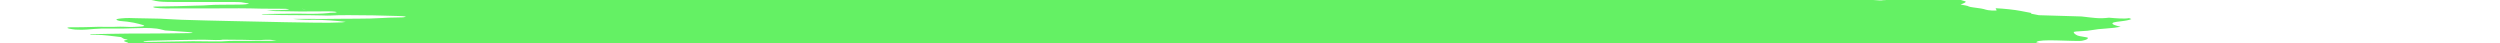 <svg width="693" height="12" viewBox="0 0 693 12" fill="none" xmlns="http://www.w3.org/2000/svg">
<path d="M67.097 -20.218L68.875 -20.371L65.316 -20.676L66.971 -20.84C68.662 -20.814 70.898 -20.503 72.066 -20.636C72.188 -20.778 70.339 -20.85 69.85 -20.971C69.415 -21.095 69.057 -21.217 68.779 -21.335C69.7 -21.321 70.716 -21.279 71.769 -21.212C73.187 -21.106 74.57 -21.045 75.767 -21.035C78.221 -20.977 80.584 -20.968 83.248 -20.925L82.305 -21.285L85.751 -21.155C86.119 -21.124 86.546 -21.16 86.909 -21.122C89.929 -20.804 91.163 -20.937 92.57 -21.042C92.858 -21.07 93.207 -21.09 93.607 -21.099C97.587 -20.977 101.23 -20.539 104.837 -20.289C105.518 -20.229 106.174 -20.155 106.758 -20.072C108.025 -19.908 109.428 -19.769 110.837 -19.668C112.246 -19.567 113.618 -19.507 114.826 -19.493C117.497 -19.459 120.532 -19.32 123.636 -19.089C124.561 -19.015 125.482 -18.962 126.342 -18.932C127.201 -18.903 127.981 -18.899 128.63 -18.92L130.74 -18.693C131.628 -18.761 132.763 -18.789 134.076 -18.775C135.39 -18.762 136.854 -18.708 138.381 -18.616C140.008 -18.516 141.657 -18.441 143.345 -18.336C146.832 -18.132 150.215 -17.989 153.391 -17.913C158.128 -17.753 162.753 -17.615 167.536 -17.431C170.525 -17.332 173.433 -17.26 176.244 -17.215C179.613 -17.146 183.271 -16.988 187.041 -16.748V-16.748C186.893 -16.575 185.245 -16.65 184.143 -16.671C180.588 -16.75 176.942 -16.877 173.28 -16.985C171.631 -17.03 170.029 -17.061 168.484 -17.077C165.899 -17.121 163.167 -17.206 160.336 -17.331C155.87 -17.488 151.554 -17.593 147.432 -17.647C147.11 -17.645 146.816 -17.637 146.555 -17.623C146.502 -17.608 146.495 -17.589 146.533 -17.568C146.571 -17.546 146.653 -17.522 146.772 -17.499C146.89 -17.475 147.041 -17.453 147.211 -17.433C147.38 -17.414 147.561 -17.399 147.738 -17.389C149.395 -17.247 151.174 -17.094 152.721 -17.054C152.781 -17.052 152.845 -17.048 152.909 -17.043C152.973 -17.037 153.034 -17.03 153.09 -17.023C156.588 -16.723 159.422 -16.726 162.122 -16.647C166.61 -16.474 170.928 -16.361 175.009 -16.312C175.626 -16.303 176.295 -16.279 176.991 -16.242C181.286 -16.07 185.287 -16.001 188.806 -16.039C190.256 -16.041 191.6 -16.072 193.163 -16.051C194.125 -16.041 194.958 -16.061 195.611 -16.11C196.264 -16.158 196.725 -16.235 196.964 -16.335C197.633 -16.272 198.31 -16.213 198.989 -16.162C199.395 -16.132 199.781 -16.12 200.069 -16.129C200.357 -16.137 200.527 -16.166 200.544 -16.208C200.644 -16.325 199.719 -16.398 198.915 -16.46C199.391 -16.479 199.928 -16.487 200.515 -16.483C203.822 -16.463 207.379 -16.381 211.109 -16.238C214.011 -16.089 216.299 -16.145 219.359 -15.949C219.727 -15.918 220.02 -15.952 220.354 -15.957C221.219 -15.994 222.305 -15.99 223.517 -15.945C224.73 -15.9 226.033 -15.815 227.313 -15.699C228.842 -15.946 232.292 -15.591 234.807 -15.528C235.603 -15.38 234.712 -15.417 234.68 -15.38C234.649 -15.342 234.68 -15.38 234.373 -15.406C231.899 -15.247 228.472 -15.253 224.573 -15.423C223.856 -15.432 223.173 -15.433 222.533 -15.425C221.563 -15.414 220.464 -15.432 219.285 -15.478C217.998 -15.517 216.821 -15.524 215.81 -15.497C215.224 -15.506 214.732 -15.492 214.38 -15.457C214.028 -15.422 213.827 -15.368 213.795 -15.298C214.195 -15.238 214.637 -15.182 215.103 -15.133C217.528 -14.929 219.929 -14.825 221.835 -14.841C225.153 -14.868 229.127 -14.74 232.663 -14.716C235.055 -14.693 237.606 -14.628 240.27 -14.522C240.27 -14.522 240.211 -14.454 240.206 -14.448C240.525 -14.414 240.858 -14.385 241.188 -14.364C241.188 -14.364 241.188 -14.364 241.214 -14.395C241.064 -14.427 240.862 -14.458 240.633 -14.484L239.835 -14.553C240.368 -14.56 240.861 -14.597 241.424 -14.562C242.609 -14.495 243.737 -14.459 244.74 -14.454C245.743 -14.448 246.601 -14.476 247.262 -14.533C248.438 -14.603 249.912 -14.621 251.589 -14.587C252.872 -14.579 254.106 -14.582 255.285 -14.596C255.285 -14.596 255.349 -14.67 255.904 -14.702C255.364 -14.759 254.803 -14.807 254.247 -14.844C251.835 -14.951 249.419 -15.052 247.053 -15.136C246.183 -15.153 245.369 -15.156 244.623 -15.145C242.553 -15.148 240.217 -15.217 237.75 -15.349C237.75 -15.349 237.259 -15.391 237.014 -15.412C237.674 -15.568 240.072 -15.369 241.013 -15.467C241.597 -15.457 242.627 -15.428 242.587 -15.459C242.5 -15.499 242.485 -15.536 242.541 -15.566C242.597 -15.596 242.725 -15.619 242.913 -15.634C243.102 -15.648 243.347 -15.653 243.631 -15.649C243.916 -15.644 244.233 -15.63 244.559 -15.608C247.274 -15.474 249.821 -15.412 252.043 -15.425C252.889 -15.412 253.841 -15.37 254.681 -15.351C255.196 -15.335 255.664 -15.334 256.06 -15.346C258.065 -15.449 260.791 -15.42 263.828 -15.264C265.294 -15.203 266.658 -15.178 267.85 -15.192C268.701 -15.185 269.078 -15.086 269.691 -15.034L272.281 -14.905L268.994 -14.835C269.745 -14.558 270.321 -14.462 271.479 -14.429C273.168 -14.38 274.81 -14.346 276.397 -14.326C277.571 -14.312 278.53 -14.356 280.136 -14.231C280.42 -14.211 280.691 -14.202 280.905 -14.205C282.751 -14.27 284.988 -14.259 287.465 -14.174C288.715 -14.326 290.919 -14.13 292.954 -13.969C293.583 -14.088 292.396 -14.163 291.681 -14.251C293.366 -14.219 295.062 -14.2 296.804 -14.157C297.326 -14.156 297.925 -14.136 298.556 -14.098C299.186 -14.06 299.83 -14.006 300.437 -13.938C300.735 -13.896 301.091 -13.863 301.431 -13.845C301.771 -13.826 302.07 -13.825 302.265 -13.841C303.158 -13.884 304.611 -13.813 305.342 -13.896C305.603 -13.914 305.982 -13.912 306.409 -13.89C306.837 -13.868 307.286 -13.827 307.676 -13.776V-13.776C307.26 -13.767 306.891 -13.75 306.578 -13.724C305.453 -13.641 305.899 -13.47 307.389 -13.21C309.613 -13.192 311.888 -13.156 313.944 -13.172C315.087 -13.197 316.499 -13.164 318.019 -13.079C319.54 -12.993 321.11 -12.857 322.552 -12.687C323.075 -12.622 323.666 -12.573 324.209 -12.551C324.751 -12.53 325.206 -12.536 325.481 -12.568C325.649 -12.608 325.695 -12.662 325.613 -12.723L324.141 -12.849C324.141 -12.849 324.188 -12.905 324.199 -12.917L326.29 -12.897C327.396 -12.882 328.554 -12.849 329.599 -12.839C331.131 -12.849 332.888 -12.807 334.763 -12.715C336.493 -12.624 338.191 -12.55 339.842 -12.492C341.44 -12.435 342.575 -12.53 344.087 -12.527C345.23 -12.524 346.493 -12.492 347.826 -12.432C350.13 -12.326 352.233 -12.297 353.944 -12.346C356.019 -11.922 357.006 -11.844 358.854 -11.925L359.726 -11.943L359.979 -11.855L360.646 -11.864C361.897 -11.863 363.148 -11.862 364.454 -11.85C366.279 -11.788 368.259 -11.661 370.201 -11.483C370.569 -11.452 371.079 -11.355 371.41 -11.28C371.741 -11.205 372.473 -10.983 373.007 -10.838C372.467 -10.745 371.864 -10.657 371.441 -10.547C371.4 -10.528 371.408 -10.504 371.465 -10.478C371.522 -10.452 371.626 -10.424 371.769 -10.396C371.912 -10.368 372.089 -10.342 372.288 -10.318C372.486 -10.295 372.699 -10.276 372.909 -10.262C373.321 -10.233 373.726 -10.212 374.107 -10.199C375.983 -10.161 377.776 -10.145 379.468 -10.151C380.08 -10.186 380.928 -10.178 381.877 -10.129C382.825 -10.08 383.82 -9.993 384.704 -9.882C386.915 -9.91 389.498 -9.856 392.276 -9.724C395.188 -9.74 398.736 -9.575 401.445 -9.662C401.392 -9.6 401.691 -9.488 402.094 -9.42C402.731 -9.317 403.449 -9.219 404.218 -9.132L410.015 -8.9C410.243 -8.82 410.526 -8.738 410.859 -8.655C411.088 -8.591 411.48 -8.525 411.952 -8.472C412.423 -8.419 412.936 -8.384 413.383 -8.373C414.536 -8.334 415.49 -8.371 416.88 -8.226C414.791 -8.136 411.944 -8.191 408.847 -8.383C405.942 -8.537 403.155 -8.632 400.592 -8.666C399.746 -8.679 398.634 -8.688 398.381 -8.623C397.828 -8.438 396.292 -8.49 394.499 -8.551C393.089 -8.61 391.808 -8.623 390.761 -8.591C389.714 -8.558 388.931 -8.48 388.476 -8.364C388.375 -8.246 388.68 -8.14 389.923 -8.054L395.091 -7.704C395.84 -7.729 396.549 -7.761 397.216 -7.8C398.342 -7.849 399.742 -7.847 401.308 -7.795C402.874 -7.742 404.563 -7.64 406.245 -7.498C407.104 -7.424 407.963 -7.35 408.573 -7.371C409.108 -7.397 409.599 -7.43 410.042 -7.471C410.128 -7.501 410.158 -7.536 410.132 -7.576C410.462 -7.553 410.793 -7.525 411.114 -7.492C413.698 -7.124 415.655 -7.103 417.42 -7.164C417.897 -7.183 418.257 -7.218 418.74 -7.243C419.222 -7.268 419.387 -7.307 419.833 -7.289C423.386 -7.13 424.344 -7.48 427.325 -7.423C427.468 -7.435 427.555 -7.455 427.577 -7.481C427.599 -7.507 427.557 -7.538 427.453 -7.572C427.237 -7.603 426.99 -7.632 426.732 -7.654C426.475 -7.676 426.216 -7.691 425.98 -7.698C424.601 -7.764 423.392 -7.766 422.561 -7.705C421.968 -7.684 421.34 -7.669 420.678 -7.661L417.608 -8.23C420.506 -8.141 423.24 -8.103 425.745 -8.116C426.289 -8.136 427.225 -8.076 427.999 -8.056L433.685 -7.927C434.853 -7.906 435.834 -7.975 437.494 -7.76C437.494 -7.76 438.575 -7.714 438.857 -7.736C439.14 -7.758 440.384 -7.904 441.125 -8C442.011 -7.957 443.243 -7.858 443.787 -7.878C444.734 -7.932 445.549 -8.006 446.218 -8.101L449.672 -7.904C449.69 -7.772 449.586 -7.65 449.36 -7.539C449.111 -7.433 449.142 -7.3 449.45 -7.153C449.759 -7.005 450.337 -6.847 451.136 -6.69L454.65 -5.871C455.211 -5.812 455.806 -5.769 456.354 -5.748C456.902 -5.727 457.376 -5.729 457.712 -5.755C459.155 -5.823 460.776 -5.87 462.218 -5.939C464.12 -5.776 463.674 -5.562 465.072 -5.349L469.552 -4.965C470.277 -4.658 471.012 -4.362 468.975 -4.291C468.569 -4.28 468.864 -4.161 468.499 -4.12C470.132 -3.873 471.898 -3.782 473.539 -3.621C474.194 -3.513 474.744 -3.401 475.165 -3.289C475.634 -3.124 476.559 -2.949 477.739 -2.802C478.92 -2.655 480.261 -2.547 481.474 -2.503C483.515 -2.391 485.611 -2.236 487.669 -2.045C488.372 -1.979 489.092 -1.928 489.78 -1.895C490.468 -1.862 491.108 -1.849 491.657 -1.856C493.618 -1.854 495.266 -1.918 496.496 -2.045C497.715 -2.15 499.375 -2.186 501.327 -2.149C504.702 -1.859 505.435 -1.485 507.507 -1.134L504.027 -1.147C503.921 -1.024 504.178 -0.862 502.748 -0.885C501.319 -0.908 502.064 -0.778 502.547 -0.65C502.721 -0.587 503.05 -0.52 503.479 -0.46C503.908 -0.4 504.41 -0.352 504.901 -0.322L507.894 -0.125C508.957 -0.052 509.979 -0.012 510.85 -0.011C511.721 -0.01 512.406 -0.048 512.831 -0.12C513.321 -0.188 514.006 -0.229 514.843 -0.24C515.906 -0.286 516.773 -0.364 517.413 -0.471L521.63 -0.242C521.789 -0.357 522.351 -0.431 523.221 -0.452C524.092 -0.473 525.216 -0.44 526.406 -0.358L529.247 -0.214C532.405 -0.056 533.087 -0.084 533.952 -0.401L530.089 -1.044C530.611 -1.192 531.117 -1.321 531.623 -1.45C530.653 -1.658 529.371 -1.86 527.907 -2.034C526.538 -2.22 525.132 -2.4 523.693 -2.575C522.135 -2.755 520.494 -2.916 518.562 -3.121C518.22 -3.183 517.721 -3.293 517.088 -3.4C516.455 -3.505 515.796 -3.608 515.113 -3.709C515.219 -3.832 515.314 -3.944 515.047 -4.093C516.226 -4.03 517.45 -3.932 518.608 -3.807C519.766 -3.682 520.822 -3.535 521.68 -3.378C521.825 -3.35 522.001 -3.324 522.197 -3.3C522.392 -3.277 522.603 -3.256 522.815 -3.241C524.887 -3.123 525.902 -2.923 526.946 -2.681C527.643 -2.555 528.534 -2.439 529.495 -2.35C531.336 -2.192 533.145 -1.997 534.909 -1.826C535.449 -1.77 536.009 -1.722 536.566 -1.684C538.4 -1.563 540.252 -1.405 542.027 -1.216C542.605 -1.166 543.162 -1.103 543.651 -1.032C544.141 -0.961 544.548 -0.885 544.841 -0.809C544.421 -0.736 544.204 -0.639 544.202 -0.525C544.139 -0.451 545.441 -0.279 546.063 -0.16C546.685 -0.04 545.493 -0.109 545.093 -0.103C543.447 -0.105 543.149 -0.064 544.177 0.197C544.52 0.279 544.752 0.36 544.858 0.434C544.965 0.508 544.944 0.574 544.796 0.628C544.6 0.857 543.919 1.037 543.467 1.258C544.252 1.418 545.548 1.595 545.718 1.782C545.791 1.824 545.939 1.87 546.15 1.916C546.362 1.961 546.632 2.006 546.941 2.047C547.752 2.136 548.493 2.24 549.107 2.35C549.721 2.46 550.191 2.574 550.481 2.682C550.577 2.726 550.8 2.775 551.105 2.818C551.41 2.862 551.774 2.897 552.125 2.916C552.544 2.939 552.916 2.942 553.165 2.924C553.413 2.906 553.519 2.868 553.46 2.818C553.455 2.726 553.384 2.629 553.248 2.527C553.306 2.459 553.364 2.391 553.07 2.273C554.32 2.332 555.639 2.434 556.883 2.568C558.127 2.701 559.25 2.862 560.128 3.031C561.097 3.207 561.995 3.39 563.071 3.595C562.891 3.805 562.89 3.805 565.176 4.214L576.997 4.563L579.455 4.847C581.744 5.096 582.277 5.089 583.674 4.996L584.61 4.904C586.635 5.077 588.967 5.277 590.173 5.022C590.609 5.206 590.884 5.269 590.796 5.295C590.242 5.548 589.241 5.756 587.832 5.91C587.472 5.946 587.224 6.004 586.803 6.034C585.46 6.22 585.193 6.532 586.057 6.906C586.482 7.073 587.089 7.246 587.857 7.419C586.809 7.63 585.403 7.798 583.676 7.917C582.208 8.007 581.009 8.139 580.113 8.309C579.312 8.481 578.089 8.602 576.515 8.664C575.715 8.689 575.139 8.752 574.844 8.846C574.796 9.113 575.056 9.403 575.62 9.709C575.732 9.802 576.023 9.904 576.471 10.008C576.919 10.112 577.512 10.215 578.202 10.309C578.202 10.309 578.539 10.378 578.702 10.418C578.886 10.745 578.445 11.024 577.408 11.237C577.243 11.299 576.89 11.341 576.388 11.357C575.887 11.374 575.255 11.365 574.561 11.331C573.096 11.272 571.733 11.248 570.32 11.207C568.795 11.155 567.461 11.16 566.457 11.222C565.453 11.285 564.817 11.402 564.615 11.561C564.608 11.607 564.571 11.65 564.504 11.691C564.464 11.711 564.445 11.734 564.446 11.759L567.772 12.336L564.143 12.496C563.963 12.706 565.743 12.859 566.651 13.03L566.12 13.11C565.427 13.15 564.467 13.042 563.602 12.974L562.743 12.9L562.658 12.999C562.152 13.129 560.199 12.948 559.464 13.038C558.728 13.127 559.284 13.248 560.429 13.373C561.225 13.464 562.077 13.541 562.92 13.596C563.763 13.651 564.575 13.683 565.295 13.69C565.723 13.685 566.076 13.666 566.332 13.633C567.827 13.498 569.484 13.387 571.292 13.301C572.676 13.221 574.423 13.203 576.41 13.249C576.99 13.249 577.696 13.283 578.403 13.344C579.111 13.404 579.773 13.488 580.276 13.58V13.58L581.305 13.609C581.305 13.609 581.882 13.705 581.805 13.718C581.457 13.973 581.964 14.298 583.25 14.645V14.645L582.184 14.66C580.647 14.608 581.651 14.82 581.438 14.915C580.348 14.881 578.92 14.778 578.425 14.895L577.652 14.875L577.958 14.902L578.318 14.866L579.789 15.072C579.112 15.094 578.624 15.125 578.024 15.133C577.693 15.143 577.433 15.165 577.257 15.198C577.082 15.231 576.996 15.274 577.004 15.324C577.018 15.402 576.849 15.465 576.514 15.507C576.178 15.549 575.686 15.569 575.085 15.565C574.368 15.556 573.971 15.635 573.555 15.659L575.468 16.195C575.468 16.195 574.547 16.116 575.057 16.213L575.11 16.151L576.239 16.294C577.056 16.418 577.618 16.453 578.077 16.379C578.535 16.305 578.445 16.41 578.666 16.383C578.597 16.463 578.094 16.513 577.662 16.556C577.16 16.587 576.59 16.607 575.963 16.616C577.158 16.991 577.214 17.002 575.572 17.074C573.929 17.145 574.525 17.296 573.141 17.297C571.757 17.298 573.375 17.562 574.311 17.623C575.004 17.663 575.714 17.722 576.392 17.794C577.07 17.866 577.699 17.949 578.236 18.039L578.003 18.311C577.591 18.282 577.177 18.247 576.776 18.206C575.407 18.035 574.16 17.875 572.979 17.947L573.583 18.165L569.39 17.984C569.524 18.143 570.19 18.331 571.247 18.509V18.509C571.107 18.596 571.027 18.689 571.009 18.787C570.95 18.855 570.531 18.806 570.265 18.809C569.311 18.808 568.534 18.843 568.003 18.913C567.472 18.984 567.203 19.086 567.219 19.212C567.129 19.317 568.635 19.559 569.552 19.565C571.849 19.618 574.343 19.735 576.898 19.909C578.445 19.949 578.617 19.671 581.189 19.898C581.261 20.029 580.953 20.129 580.311 20.184C579.67 20.239 578.73 20.246 577.633 20.204C578.302 20.501 581.753 20.624 581.955 20.927C581.095 20.893 580.171 20.831 579.275 20.744C578.378 20.658 577.54 20.552 576.843 20.435C576.692 20.407 576.504 20.38 576.296 20.357C576.088 20.334 575.867 20.316 575.654 20.305C575.441 20.293 575.242 20.288 575.075 20.291C574.909 20.293 574.781 20.302 574.703 20.318C575.197 20.434 575.742 20.567 576.359 20.693C576.976 20.819 577.128 20.871 577.563 20.902C580.815 21.181 582.413 21.623 585.239 21.938C585.975 22.002 586.094 22.171 585.459 22.143C584.855 22.116 584.311 22.11 583.889 22.128C583.466 22.146 583.182 22.186 583.067 22.244C582.612 22.306 582.041 22.353 581.367 22.383C584.29 22.855 587.752 23.284 591.43 23.631C592.127 23.699 592.85 23.744 593.493 23.761C595.519 23.79 597.674 23.854 599.915 23.953C600.709 23.983 601.44 23.991 602.067 23.978C604.129 23.956 605.791 24.092 607.345 24.431L609.914 24.97C609.845 25.05 609.443 25.135 609.142 25.255L611.128 25.552L625.841 25.14L628.914 25.782L633.173 25.808C633.503 25.83 633.835 25.859 634.155 25.892C635.046 26.082 635.749 26.261 636.713 26.444C637.677 26.626 639.351 26.67 640.55 26.885C641.749 27.101 642.917 27.121 644.379 27.26C644.54 27.416 644.423 27.553 644.035 27.662C643.924 27.792 643.204 27.863 643.098 27.987C643.133 28.114 642.879 28.217 642.357 28.289C641.836 28.36 641.065 28.396 640.114 28.395C637.49 28.627 634.303 28.774 630.65 28.831C630.329 28.835 630.064 28.849 629.873 28.874C629.682 28.899 629.568 28.933 629.539 28.975C629.564 29.098 629.337 29.201 628.874 29.276C628.41 29.352 627.723 29.397 626.861 29.409C626.631 29.411 626.46 29.424 626.368 29.447C626.042 29.458 625.808 29.484 625.688 29.523C625.568 29.562 625.566 29.613 625.682 29.671C625.799 29.728 626.03 29.79 626.353 29.851C626.676 29.912 627.08 29.969 627.526 30.017C628.175 30.095 628.837 30.169 629.509 30.241C629.477 30.278 628.821 30.274 628.923 30.31C629.2 30.422 629.277 30.524 629.147 30.608C629.018 30.693 628.685 30.757 628.176 30.797L631.862 31.723C634.031 31.875 636.174 32.111 637.882 32.386C637.891 32.427 637.801 32.46 637.621 32.482C637.44 32.504 637.176 32.513 636.854 32.51C635.992 32.516 635.182 32.539 634.254 32.546C633.687 32.553 633.219 32.578 632.876 32.622C632.533 32.666 632.323 32.726 632.258 32.8L634.391 33.155C633.738 33.225 633.25 33.256 632.818 33.299C633.084 33.405 633.531 33.517 634.122 33.627C634.714 33.736 635.435 33.84 636.23 33.93C636.443 33.949 636.658 33.964 636.865 33.974C637.072 33.984 637.265 33.988 637.433 33.987C639.025 33.897 640.941 34.121 642.801 34.334C644.661 34.546 645.672 34.673 647.047 34.837L649.634 34.893C650.299 34.971 650.896 35.06 651.377 35.153C651.858 35.246 652.209 35.341 652.402 35.429C652.286 35.565 651.048 35.472 650.32 35.476C648.602 35.538 646.32 35.487 643.855 35.334C643.241 35.281 642.625 35.308 642.036 35.304C640.766 35.303 639.547 35.314 638.386 35.336C637.622 35.361 636.911 35.396 636.256 35.439C636.107 35.612 638.922 35.787 637.351 35.852C637.904 35.899 638.117 35.957 638.395 35.941C640.211 36.08 641.991 36.162 643.529 36.175C646.479 36.193 649.847 36.32 653.356 36.546C657.143 36.783 660.758 36.911 663.905 36.92C665.106 36.934 666.454 36.991 667.848 37.085C669.496 37.211 671.126 37.299 672.633 37.342C673.131 37.35 673.689 37.376 674.26 37.416C674.832 37.457 675.401 37.513 675.923 37.578V37.578C675.886 37.621 675.403 37.646 675.515 37.669C677.126 38.02 677.813 38.371 680.263 38.74C681.92 38.882 683.823 39.045 684.867 38.902C685.912 38.759 685.505 38.618 683.308 38.184C683.77 38.185 684.329 38.212 684.89 38.26C685.451 38.308 685.977 38.374 686.376 38.447L688.269 38.776L689.978 39.088C689.856 39.23 689.76 39.342 689.66 39.459C689.491 39.583 689.725 39.74 690.329 39.908C690.692 40 691.011 40.092 691.28 40.182C692.376 40.543 692.731 40.875 692.305 41.14C691.468 41.517 690.271 41.859 688.73 42.161C687.097 42.452 686.24 42.837 684.909 43.161C684.227 43.307 683.39 43.436 682.407 43.544C680.55 43.79 678.509 44.02 676.646 44.272C674.784 44.523 672.662 44.694 670.58 44.893C667.47 45.122 664.097 45.309 660.482 45.455C658.254 45.596 655.964 45.732 653.909 45.901C651.48 46.09 648.61 46.209 645.37 46.257C642.513 46.329 639.971 46.459 637.793 46.644C637.565 46.664 637.386 46.691 637.263 46.724C636.901 46.939 635.809 47.078 634.156 47.122C634.268 47.188 634.408 47.255 634.576 47.324C634.82 47.406 634.88 47.481 634.749 47.538C634.618 47.596 634.301 47.633 633.839 47.645C632.517 47.681 631.425 47.758 630.614 47.873C630.313 47.901 630.131 47.945 630.083 48.001C630.035 48.057 630.123 48.123 630.338 48.195C630.531 48.269 630.555 48.334 630.407 48.383C630.26 48.432 629.947 48.462 629.511 48.469C628.395 48.521 627.197 48.558 625.925 48.58C623.218 48.631 620.053 48.586 616.62 48.446C616.251 48.415 615.892 48.45 615.462 48.414C613.028 48.277 610.78 48.23 608.992 48.277C606.885 48.276 604.677 48.239 602.453 48.221C599.235 48.167 596.276 48.179 593.66 48.258C590.63 48.104 588.97 48.274 586.428 48.242C584.084 48.229 581.868 48.245 579.799 48.291C576.461 48.343 573.133 48.383 569.845 48.453C566.752 48.465 563.913 48.531 561.377 48.65C560.406 48.706 558.611 48.572 557.966 48.709C557.322 48.847 555.97 48.811 554.887 48.844L551.466 48.916C550.879 48.936 550.231 48.945 549.533 48.943C546.335 48.907 544.152 49.072 541.19 49.071L540.883 49.044C535.659 49.261 529.651 49.336 523.038 49.267C519.188 49.302 514.96 49.239 510.87 49.246C509.913 49.364 507.576 49.17 506.369 49.272C505.161 49.374 503.144 49.268 501.566 49.265C499.987 49.263 498.448 49.29 496.758 49.265C495.29 49.245 494.059 49.281 493.177 49.369C491.154 49.508 488.67 49.572 485.836 49.557C482.09 49.547 478.557 49.596 474.735 49.521C474.809 49.644 474.592 49.745 474.106 49.813C473.619 49.88 472.881 49.913 471.966 49.908C467.891 49.897 464.209 49.967 460.078 49.944L458.971 49.929L446.61 49.825C443.279 49.792 440.071 49.77 436.674 49.737C435.385 49.627 435.381 49.786 434.495 49.743C434.236 49.661 433.939 49.622 433.513 49.659L433.434 49.752L419.334 49.678C413.821 49.692 408.01 49.638 401.951 49.516C400.517 49.505 399.182 49.517 397.967 49.553C396.837 49.556 395.656 49.548 394.431 49.528C392.772 49.481 391.153 49.447 389.58 49.425C385.449 49.402 381.104 49.322 376.57 49.232C372.036 49.142 368.612 49.141 364.58 49.081C361.849 49.039 359.129 48.985 356.296 48.908C354.944 48.872 353.266 48.755 351.863 48.701C350.46 48.647 350.004 48.641 349.828 48.692C349.245 48.835 347.7 48.716 346.476 48.684C344.089 48.625 343.742 48.569 343.03 48.169L345.933 48.086C346.643 48.056 347.543 48.062 348.547 48.103C349.55 48.143 350.624 48.218 351.663 48.319C352.073 48.361 352.499 48.397 352.918 48.422C353.337 48.448 353.74 48.463 354.104 48.468C357.051 48.488 359.952 48.485 362.782 48.488L363.192 48.47L363.161 48.122C362.78 48.083 362.386 48.049 361.995 48.023L347.736 47.597C344.463 47.496 341.054 47.323 337.843 47.227C334.631 47.131 332.9 47.075 330.406 46.988C329.353 46.943 328.277 46.888 327.187 46.825C327.244 46.792 327.274 46.757 327.277 46.719C327.324 46.664 327.388 46.59 326.918 46.523C326.402 46.43 325.72 46.348 325.007 46.292C324.34 46.253 323.695 46.227 323.097 46.215C320.208 46.145 316.883 45.915 313.832 45.574L312.817 45.759C308.291 45.583 303.697 45.408 298.971 45.236C298.023 45.193 297.024 45.124 296.049 45.032C295.006 44.942 294.032 44.773 292.933 44.672C291.85 44.595 290.777 44.532 289.734 44.484C290.007 44.436 290.37 44.4 290.814 44.377C291.253 44.373 291.569 44.345 291.716 44.298C291.863 44.251 291.833 44.187 291.631 44.115C291.275 43.992 291.109 43.878 291.837 43.874C292.507 43.856 292.981 43.805 293.201 43.725C293.421 43.645 293.379 43.54 293.08 43.423C292.946 43.355 292.848 43.289 292.788 43.225V43.225L292.481 43.199C291.442 42.951 289.431 42.838 287.965 42.626C287.28 42.561 286.574 42.519 285.959 42.507C284.367 42.444 282.82 42.404 281.171 42.329C280.384 42.294 279.558 42.239 278.741 42.167C277.575 42.068 277.452 42.057 276.733 41.743C277.773 41.763 278.589 41.729 279.043 41.647C279.497 41.565 279.562 41.44 279.226 41.293C278.318 40.969 277.358 40.628 273.445 40.353C274.707 40.359 275.92 40.355 277.079 40.339C277.417 40.337 277.667 40.317 277.795 40.283C277.924 40.25 277.925 40.203 277.799 40.149C277.673 40.096 277.425 40.038 277.089 39.985C276.753 39.931 276.345 39.883 275.919 39.848C273.843 39.643 271.689 39.495 269.697 39.421C268.022 39.377 266.516 39.367 264.563 39.339L262.231 39.139C262.263 39.102 261.916 39.046 261.999 39.026C262.552 38.841 263.167 38.662 263.798 38.464C262.717 38.337 261.775 38.188 261.078 38.036C260.381 37.883 259.959 37.733 259.859 37.602C259.796 37.561 259.805 37.526 259.886 37.497C259.967 37.469 260.119 37.448 260.33 37.436C260.933 37.419 261.393 37.378 261.676 37.315C261.958 37.251 262.056 37.168 261.96 37.071L260.11 36.694C254.673 36.366 249.345 36.112 244.225 35.936L239.605 35.792C239.034 35.69 239.199 35.651 239.722 35.656C240.244 35.661 241.719 35.708 242.749 35.737C243.639 35.767 244.425 35.766 245.03 35.733C245.636 35.7 246.04 35.637 246.204 35.548L244.591 35.124C244.654 35.05 244.744 34.945 245.584 34.964C246.156 34.963 246.572 34.931 246.765 34.873C246.959 34.815 246.918 34.734 246.649 34.644C246.6 34.58 246.649 34.524 246.792 34.477C248.032 34.49 249.267 34.51 250.39 34.506C250.913 34.507 251.352 34.49 251.677 34.456C252.001 34.422 252.204 34.372 252.271 34.309C252.302 34.247 252.191 34.175 251.948 34.097C251.705 34.02 251.337 33.94 250.874 33.864C249.095 33.753 247.481 33.729 246.385 33.798C246.001 33.858 245.371 33.886 244.58 33.876C243.789 33.866 242.873 33.82 241.953 33.743C240.899 33.655 239.855 33.608 239.007 33.611C238.16 33.614 237.565 33.666 237.329 33.758C236.254 33.706 235.302 33.664 234.36 33.61C233.249 33.543 232.204 33.513 231.338 33.524C229.95 33.52 228.449 33.49 226.871 33.433C222.323 33.282 217.77 33.137 213.375 33.039C212.212 33.013 211.212 33.027 210.059 32.988C208.907 32.949 208.009 32.998 206.552 32.853C206.275 32.83 205.998 32.813 205.742 32.805C205.486 32.797 205.258 32.797 205.077 32.806C202.571 32.869 199.616 32.842 196.386 32.725C191.974 32.646 187.395 32.532 182.978 32.459C181.685 32.45 180.466 32.459 179.333 32.485C178.47 32.498 177.564 32.502 176.621 32.498C175.898 32.496 175.202 32.462 175.347 32.601C175.492 32.74 174.392 32.639 173.763 32.605C171.603 32.508 169.393 32.388 167.155 32.244C164.949 32.091 162.795 31.99 160.823 31.947C159.398 31.918 157.937 31.932 156.077 31.719C156.135 31.651 156.194 31.583 156.58 31.517C155.055 31.298 153.325 31.103 151.533 30.95C149.74 30.796 147.936 30.687 146.27 30.633L143.918 30.226C143.347 30.174 142.766 30.134 142.211 30.108C141.656 30.082 141.138 30.071 140.688 30.075C140.34 30.076 139.913 30.056 139.484 30.019C139.056 29.982 138.655 29.931 138.356 29.875C137.91 29.803 137.37 29.738 136.802 29.69C136.234 29.641 135.665 29.61 135.165 29.602C133.585 29.539 131.89 29.421 130.253 29.26C129.821 29.173 129.545 29.086 129.459 29.009C129.373 28.932 129.48 28.869 129.768 28.827C130.231 28.752 130.482 28.652 130.505 28.534C130.527 28.415 130.322 28.279 129.9 28.135C129.682 28.047 129.6 27.965 129.66 27.895C129.72 27.825 129.921 27.767 130.25 27.726C131.47 27.532 131.114 27.409 129.003 27.029C128.659 26.965 128.248 26.905 127.795 26.851C127.342 26.798 126.857 26.752 126.371 26.717C125.232 26.644 124.111 26.585 123.029 26.543C122.415 26.491 121.799 26.517 121.098 26.491C117.59 26.356 117.056 26.21 115.875 25.897L115.015 25.671C113.457 25.475 111.761 25.307 110.048 25.178C108.336 25.05 106.65 24.965 105.112 24.928C104.501 24.918 103.795 24.878 103.1 24.815C100.843 24.619 98.565 24.474 96.418 24.388C95.08 24.338 93.631 24.237 92.243 24.097C90.856 23.957 89.59 23.784 88.597 23.598C87.704 23.431 86.547 23.277 85.287 23.155C83.814 23.029 83.659 22.903 84.456 22.819C85.253 22.734 86.594 22.63 87.785 22.546C88.2 22.518 88.451 22.466 88.511 22.396C88.571 22.326 88.437 22.241 88.124 22.151C87.908 22 87.851 21.859 87.956 21.731C88.014 21.678 87.958 21.616 87.79 21.548C87.622 21.481 87.346 21.41 86.982 21.339C86.617 21.269 86.173 21.201 85.678 21.141C85.182 21.081 84.648 21.029 84.111 20.99C81.841 20.796 79.632 20.606 77.324 20.455C76.356 20.385 75.386 20.302 74.44 20.208C72.496 19.98 70.424 19.784 68.345 19.632C67.359 19.563 66.388 19.454 65.642 19.327C63.298 18.982 61.132 18.622 59.182 18.256C58.708 18.144 58.094 18.033 57.378 17.929C56.662 17.826 55.859 17.732 55.021 17.654C54.346 17.596 53.785 17.481 53.26 17.403C52.859 17.233 52.794 17.08 53.07 16.959C53.347 16.838 53.957 16.752 54.842 16.709C55.679 16.654 56.46 16.589 57.179 16.517C58.052 16.464 59.096 16.439 60.273 16.444C61.662 16.428 62.677 16.342 63.186 16.196C59.32 15.865 55.621 15.415 52.288 15.461L49.702 15.173C49.786 15.074 49.861 14.987 49.929 14.907C50.51 14.767 50.668 14.582 50.39 14.369C50.173 14.264 50.176 14.172 50.398 14.102C50.621 14.031 51.055 13.984 51.657 13.966C55.205 13.746 59.33 13.622 62.648 13.362C63.695 13.319 64.928 13.31 66.294 13.336C67.611 13.336 67.533 13.196 65.985 13.004C65.117 12.902 64.234 12.805 63.338 12.711C59.444 12.642 57.926 13.03 53.467 12.854L51.319 12.284C50.761 12.268 50.22 12.257 49.7 12.252L42.29 12.367C41.671 12.369 41.195 12.4 40.914 12.456C40.634 12.511 40.56 12.59 40.702 12.682C40.771 12.794 40.685 12.894 40.448 12.979C40.296 13.039 40.414 13.123 40.775 13.213C41.59 13.415 40.59 13.429 39.963 13.469C39.802 13.471 39.615 13.468 39.413 13.459C39.211 13.451 38.998 13.437 38.787 13.419C38.576 13.401 38.37 13.379 38.182 13.354C37.995 13.329 37.828 13.302 37.693 13.274C36.545 13.076 35.535 12.87 34.403 12.653C35.152 12.472 34.182 12.143 35.37 11.986C35.5 11.953 35.548 11.912 35.51 11.864C35.471 11.816 35.348 11.763 35.147 11.708C34.629 11.566 34.371 11.432 34.4 11.318C34.428 11.203 34.741 11.114 35.308 11.058L35.367 10.99C33.805 10.737 34.174 10.536 33.536 10.282L32.044 10.101C28.334 9.664 28.329 9.67 25.193 9.64C24.536 9.484 25.336 9.473 25.936 9.465L30.957 9.371C34.239 9.307 37.623 9.278 41.303 9.288C44.983 9.299 49.071 9.217 52.865 9.171C53.057 9.166 53.202 9.153 53.288 9.132C53.374 9.112 53.399 9.085 53.361 9.054C53.204 9.019 53 8.984 52.765 8.952C52.53 8.921 52.269 8.893 52.002 8.871C50.775 8.766 49.521 8.692 48.216 8.6L45.786 8.438L45.017 8.259C44.518 8.15 44.167 8.02 43.514 7.938C42.976 7.875 42.395 7.826 41.831 7.794C41.268 7.762 40.742 7.749 40.31 7.756C39.11 7.773 38.027 7.806 36.883 7.834C35.74 7.862 35.113 7.901 34.118 7.909C32.092 7.891 30.136 7.889 28.26 7.905C26.69 7.982 25.242 8.08 23.925 8.197C23.099 8.239 22.328 8.293 20.891 8.203C20.203 8.13 19.606 8.038 19.204 7.944C18.802 7.85 18.622 7.76 18.695 7.689C18.763 7.634 18.972 7.592 19.304 7.569C19.635 7.545 20.078 7.539 20.591 7.553C22.021 7.563 23.339 7.546 24.518 7.504C26.157 7.422 28.165 7.404 30.425 7.453C31.193 7.479 31.697 7.429 32.364 7.42C33.03 7.411 33.59 7.373 34.342 7.417C36.676 7.538 37.766 7.419 39.142 7.351C39.606 7.318 39.887 7.26 39.954 7.181C40.022 7.103 39.873 7.007 39.523 6.905C38.85 6.703 38.032 6.497 37.085 6.291C36.598 6.19 35.979 6.092 35.277 6.004C34.575 5.916 33.809 5.841 33.039 5.785C32.563 5.66 32.3 5.54 32.274 5.436C32.248 5.332 32.461 5.247 32.891 5.188C33.992 5.057 34.964 4.921 37.498 5.039C38.689 5.087 39.805 5.109 40.803 5.103C43.019 5.108 45.59 5.202 48.274 5.379C48.968 5.424 49.649 5.458 50.296 5.479C54.91 5.629 59.3 5.733 63.701 5.825C66.032 5.872 68.379 5.9 70.817 5.977C76.533 6.148 81.714 6.174 87.222 6.281C90.106 6.337 92.675 6.311 94.795 6.206C95.205 6.167 95.554 6.119 95.839 6.064C94.394 5.887 92.815 5.741 91.252 5.639C89.69 5.538 88.196 5.485 86.916 5.485C86.217 5.519 85.306 5.514 84.285 5.471C83.263 5.428 82.171 5.348 81.13 5.241V5.241L84.103 5.23C86.077 5.233 88.101 5.254 90.018 5.246C93.064 5.228 95.879 5.171 99.037 5.176C101.585 5.176 103.856 5.115 105.777 4.997C107.165 4.91 108.758 4.858 110.523 4.839C111.779 4.834 111.779 4.834 112.548 4.628C111.886 4.478 111.057 4.447 110.278 4.433C105.597 4.279 101.154 4.202 97.039 4.201C94.959 4.177 93.122 4.211 91.618 4.301C91.253 4.343 90.295 4.307 89.527 4.281C87.123 4.224 84.83 4.199 82.676 4.205C79.699 4.224 76.37 4.163 72.818 4.024C72.13 3.905 72.903 3.925 72.935 3.888C75.663 3.856 78.335 3.813 81.119 3.793C81.879 3.782 82.693 3.783 83.553 3.796C86.769 3.878 89.427 3.813 91.155 3.611C91.229 3.524 92.392 3.551 92.896 3.501C93.14 3.455 93.299 3.4 93.367 3.336C92.592 3.163 91.747 3.15 91.096 3.141C89.211 3.133 87.4 3.141 85.672 3.167C84.066 3.193 82.282 3.18 80.368 3.131C78.954 3.089 77.754 3.106 76.33 3.077C75.555 3.047 74.751 3.005 73.934 2.951C74.817 2.851 76.031 2.799 77.491 2.798C78.59 2.746 79.974 2.745 80.122 2.572C79.577 2.439 78.993 2.429 78.526 2.435C77.55 2.421 76.609 2.416 75.707 2.419C73.796 2.428 71.72 2.4 69.523 2.334C68.367 2.305 67.272 2.293 66.258 2.3C63.957 2.295 61.757 2.326 59.65 2.324C55.33 2.292 51.402 2.341 47.256 2.337C46.333 2.338 45.512 2.374 44.279 2.275C43.046 2.176 42.99 2.164 42.838 2.111C42.483 2.022 42.366 1.938 42.511 1.877C42.743 1.822 43.209 1.796 43.825 1.804C47.525 1.763 51.027 1.682 54.31 1.561C55.761 1.548 57.026 1.498 58.061 1.411C58.883 1.354 59.865 1.321 60.975 1.316C62.586 1.288 64.268 1.275 66.015 1.277C66.827 1.276 67.514 1.248 68.034 1.196C68.553 1.143 68.897 1.067 69.042 0.972L66.843 0.617C66.503 0.598 66.167 0.58 65.835 0.564L48.063 0.548L46.301 0.529C44.364 0.483 43.884 0.428 41.988 0.027C46.158 -0.003 49.405 -0.214 51.406 -0.586C50.902 -0.636 50.387 -0.681 49.872 -0.718C46.512 -0.86 43.346 -0.929 40.497 -0.924C38.801 -0.943 37.054 -0.98 35.302 -1.011C35.783 -1.189 37.754 -1.106 39.026 -1.13C42.071 -1.152 44.751 -1.249 46.979 -1.417C47.746 -1.484 48.714 -1.52 49.837 -1.524C50.964 -1.515 51.898 -1.549 52.559 -1.623C53.219 -1.697 53.586 -1.809 53.627 -1.949C53.712 -2.076 53.921 -2.191 54.252 -2.294C53.61 -2.456 52.608 -2.616 51.433 -2.745C50.258 -2.874 48.99 -2.962 47.868 -2.994C45.469 -3.09 42.974 -3.228 40.447 -3.404C39.188 -3.493 37.959 -3.551 36.838 -3.574C35.85 -3.594 34.72 -3.661 33.619 -3.765C32.519 -3.869 31.509 -4.004 30.744 -4.15C29.713 -4.331 28.749 -4.513 27.785 -4.695C26.822 -4.878 25.7 -5.107 24.574 -5.329C23.605 -5.375 22.664 -5.409 21.762 -5.431C21.064 -5.433 20.243 -5.467 19.397 -5.529C18.551 -5.591 17.716 -5.678 16.989 -5.78V-5.78C17.392 -5.865 17.85 -5.939 18.329 -6.037C17.624 -6.186 17.106 -6.334 16.807 -6.474C16.508 -6.614 16.433 -6.742 16.588 -6.85C16.673 -6.949 15.904 -7.128 15.626 -7.265C15.277 -7.384 15.197 -7.492 15.397 -7.574C15.597 -7.657 16.067 -7.71 16.746 -7.726C17.585 -7.763 18.262 -7.826 18.75 -7.913C18.912 -7.935 18.992 -7.967 18.98 -8.007C18.969 -8.046 18.868 -8.092 18.685 -8.139C18.503 -8.187 18.246 -8.234 17.937 -8.278C17.628 -8.321 17.278 -8.359 16.918 -8.389C15.816 -8.472 14.725 -8.532 13.708 -8.564C11.957 -8.621 10.282 -8.665 8.683 -8.696C6.915 -8.733 4.937 -8.839 2.951 -9.002C1.171 -9.154 -0.424 -9.291 -1.325 -9.547C-2.225 -9.804 -3.598 -9.815 -4.685 -10.008C-4.118 -10.16 -3.081 -10.257 -1.678 -10.288C-0.758 -10.293 0.004 -10.33 0.56 -10.397C1.117 -10.464 1.454 -10.558 1.551 -10.675L-1.74 -11.216C-4.342 -11.485 -5.73 -11.326 -8.515 -11.458L-5.692 -11.601C-5.638 -11.618 -5.62 -11.639 -5.639 -11.663C-5.977 -12.037 -6.431 -12.123 -9.382 -12.369L-11.039 -12.511L-13.653 -12.688C-14.081 -12.77 -14.381 -12.853 -14.524 -12.93C-14.666 -13.006 -14.647 -13.073 -14.467 -13.123C-14.102 -13.207 -14.005 -13.32 -14.186 -13.451C-14.451 -13.54 -14.485 -13.619 -14.281 -13.674C-14.078 -13.729 -13.649 -13.758 -13.07 -13.754C-12.609 -13.754 -12.591 -13.852 -12.349 -13.904C-12.111 -13.978 -11.693 -14.031 -11.123 -14.06C-10.553 -14.089 -9.843 -14.093 -9.043 -14.072C-6.688 -14.032 -4.481 -14.029 -2.462 -14.066L-2.83 -14.097C-0.705 -14.011 1.274 -13.976 3.011 -13.995C4.749 -14.025 6.998 -13.959 8.849 -13.966C10.361 -13.937 11.499 -13.997 12.021 -14.132C12.527 -14.261 14.453 -14.203 15.928 -14.156C16.802 -14.127 17.645 -14.108 18.448 -14.099C19.522 -14.115 20.876 -14.067 22.284 -13.963C22.706 -13.931 23.121 -13.912 23.487 -13.906C27.037 -13.821 30.581 -13.729 34.081 -13.662C34.886 -13.661 35.836 -13.623 36.82 -13.553C37.233 -13.523 37.634 -13.507 37.967 -13.508C43.482 -13.487 49.739 -13.256 55.142 -13.257C55.795 -13.266 56.522 -13.26 57.3 -13.238C59.052 -13.168 60.562 -13.176 61.601 -13.261C62.162 -13.306 62.887 -13.325 63.73 -13.317C64.574 -13.309 65.517 -13.273 66.5 -13.213C68.133 -13.129 69.634 -13.101 70.845 -13.133C73.213 -13.145 75.709 -13.128 78.312 -13.083C79.11 -13.064 79.808 -13.072 80.351 -13.106C80.894 -13.14 81.268 -13.2 81.444 -13.28C80.782 -13.429 80.08 -13.456 79.419 -13.453C76.842 -13.521 74.271 -13.596 71.746 -13.646C69.48 -13.721 67.311 -13.765 65.27 -13.777C64.258 -13.772 62.985 -13.833 61.727 -13.947C60.186 -14.091 58.609 -14.175 57.315 -14.18C56.355 -14.19 55.339 -14.215 54.283 -14.254C53.604 -14.292 52.905 -14.352 52.258 -14.427C52 -14.459 51.721 -14.487 51.439 -14.509C51.156 -14.531 50.876 -14.547 50.616 -14.555C50.356 -14.562 50.123 -14.563 49.93 -14.555C49.737 -14.548 49.59 -14.533 49.497 -14.511C48.554 -14.333 46.359 -14.461 44.489 -14.509C41.639 -14.873 39.589 -14.71 36.945 -14.93C36.736 -14.945 36.531 -14.955 36.343 -14.96C36.154 -14.965 35.986 -14.964 35.849 -14.957C30.809 -14.918 24.898 -15.093 19.594 -15.129C19.009 -15.132 18.326 -15.161 17.623 -15.212C13.025 -15.551 8.634 -15.691 5.311 -15.604C4.906 -15.597 4.442 -15.603 3.943 -15.621C1.637 -15.763 -0.558 -15.837 -2.459 -15.838C-5.446 -15.888 -8.316 -15.922 -11.353 -15.99C-13.45 -16.055 -15.279 -16.042 -16.655 -15.953C-16.692 -15.91 -17.628 -15.97 -18.34 -15.985C-18.768 -16.101 -19.139 -16.206 -19.577 -16.31C-19.974 -16.436 -20.559 -16.567 -21.292 -16.693C-22.026 -16.819 -22.89 -16.937 -23.827 -17.039C-25.422 -17.176 -25.607 -17.344 -24.514 -17.39C-21.704 -17.553 -18.142 -17.585 -14.091 -17.486C-10.709 -17.435 -7.266 -17.379 -3.833 -17.31C-1.83 -17.265 0.285 -17.196 2.232 -17.162C2.891 -17.138 3.569 -17.106 4.259 -17.068C5.107 -17.014 5.927 -16.98 6.676 -16.967C9.072 -16.968 11.758 -16.9 14.605 -16.765C15.646 -16.73 16.643 -16.709 17.582 -16.703C19.801 -16.697 22.215 -16.644 24.759 -16.545C26.339 -16.488 27.869 -16.447 29.333 -16.425C29.85 -16.414 30.266 -16.438 30.768 -16.409C35.188 -16.109 38.262 -16.238 42.221 -16.091C44.141 -16.038 45.972 -16.013 47.688 -16.014C51.044 -15.965 54.498 -15.891 58.036 -15.791C62.717 -15.642 67.037 -15.61 71.499 -15.513C72.38 -15.493 73.23 -15.482 74.041 -15.481C77.985 -15.489 82.283 -15.415 86.829 -15.261C87.861 -15.233 88.782 -15.236 89.536 -15.27C90.29 -15.304 90.861 -15.367 91.212 -15.456C91.357 -15.519 91.242 -15.604 90.891 -15.696C90.313 -15.815 89.664 -15.933 88.953 -16.048L63.67 -16.755C62.608 -16.788 61.573 -16.812 60.571 -16.828C57.625 -16.872 54.584 -16.942 51.463 -17.038C48.38 -17.13 45.443 -17.162 42.462 -17.218C41.583 -17.236 40.681 -17.26 39.757 -17.291C33.513 -17.522 27.432 -17.695 21.559 -17.809C19.089 -17.848 16.411 -17.951 13.891 -18.008C11.37 -18.065 7.927 -18.121 4.94 -18.171L-4.303 -18.3C-6.122 -18.329 -7.89 -18.342 -9.653 -18.36C-11.87 -18.849 -12.625 -18.966 -15.514 -19.207C-16.504 -19.295 -17.505 -19.354 -18.401 -19.375C-21.23 -19.379 -24.813 -19.58 -27.498 -19.598C-29.123 -19.63 -30.491 -19.599 -31.463 -19.506C-32.309 -19.434 -33.281 -19.382 -34.364 -19.349C-37.417 -19.784 -37.723 -20.042 -35.491 -20.11C-34.886 -20.125 -34.046 -20.106 -33.614 -20.148C-33.367 -20.174 -33.025 -20.187 -32.615 -20.184C-32.206 -20.181 -31.741 -20.163 -31.257 -20.132C-29.73 -20.047 -28.306 -20.012 -27.128 -20.03C-26.022 -20.062 -24.656 -20.041 -23.162 -19.969C-22.057 -19.875 -21.117 -19.973 -20.178 -19.992C-19.239 -20.011 -18.474 -20.059 -16.986 -19.951C-16.713 -19.93 -16.443 -19.916 -16.197 -19.91C-15.951 -19.904 -15.736 -19.905 -15.567 -19.916C-13.993 -19.949 -12.102 -19.917 -10.049 -19.821C-6.906 -19.711 -3.966 -19.667 -1.333 -19.691C0.24 -19.723 1.574 -19.799 2.615 -19.917C2.897 -19.958 3.323 -19.978 3.852 -19.977C6.516 -19.912 9.421 -19.767 12.38 -19.551C13.495 -19.466 14.607 -19.395 15.691 -19.341C17.92 -19.222 20.069 -19.143 22.076 -19.105C24.991 -19.063 28.031 -18.987 31.169 -18.877C33.105 -18.813 34.967 -18.774 36.732 -18.759C38.548 -18.738 40.492 -18.682 42.52 -18.594C44.535 -18.517 46.3 -18.521 47.6 -18.604C48.025 -18.652 48.364 -18.712 48.61 -18.783C45.631 -19.065 42.571 -19.23 40.047 -19.244C39.084 -19.274 38.289 -19.269 37.262 -19.377L37.235 -19.346C37.037 -19.328 36.734 -19.328 36.384 -19.345C36.034 -19.361 35.661 -19.394 35.336 -19.436V-19.436C35.437 -19.553 35.532 -19.665 35.601 -19.745C37.529 -19.704 39.4 -19.678 41.202 -19.67C42.719 -19.673 44.819 -19.433 46.123 -19.494C48.708 -19.358 50.32 -19.472 52.63 -19.401C54.94 -19.329 57.498 -19.163 59.808 -19.091C61.822 -19.041 63.774 -19.009 65.654 -18.994C66.301 -19.003 67.051 -18.988 67.857 -18.952C68.993 -18.889 70.043 -18.866 70.888 -18.886C71.732 -18.907 72.337 -18.969 72.632 -19.067C72.323 -19.166 71.906 -19.295 71.428 -19.429C72.251 -19.522 73.521 -19.548 75.049 -19.504L77.201 -19.478C77.772 -19.468 78.203 -19.49 78.406 -19.54C78.609 -19.591 78.567 -19.666 78.29 -19.75C74.14 -20.212 73.983 -20.259 71.029 -20.041L67.031 -20.217L67.097 -20.218ZM121.094 -18.351L120.787 -18.378L121.094 -18.351ZM624.016 31.655L623.958 31.723L624.021 31.649L624.696 31.707L624.734 31.663L624.016 31.655ZM522.171 0.049C521.215 -0.039 520.252 -0.122 519.286 -0.198C519.035 -0.211 518.8 -0.216 518.603 -0.214C518.406 -0.211 518.251 -0.2 518.153 -0.182C518.089 -0.108 518.631 -0.048 519.122 -0.006C519.742 0.05 520.372 0.089 520.947 0.107C521.522 0.125 522.022 0.121 522.395 0.095L522.939 0.075L522.171 0.049ZM39.605 11.579C40.228 11.601 40.817 11.611 41.357 11.61C43.752 11.583 46.039 11.527 48.495 11.505C51.582 11.405 55.147 11.397 59.056 11.481C60.583 11.516 61.864 11.488 62.748 11.399C63.279 11.352 63.97 11.33 64.78 11.334L75.073 11.313C75.706 11.288 76.249 11.248 76.692 11.193C75.771 11.114 75.157 11.062 74.789 11.03C74.033 11.012 73.388 11.023 72.917 11.062C72.417 11.133 71.555 11.151 70.501 11.114C69.439 11.081 68.404 11.056 67.403 11.041C65.512 11.018 63.61 11.008 61.714 10.992C61.011 11.197 58.816 11.068 56.946 11.021L55.506 11.01C50.812 11.056 46.336 11.147 42.099 11.282C41.28 11.303 40.578 11.346 40.015 11.408C39.807 11.46 39.749 11.528 39.845 11.606L39.538 11.58L39.605 11.579ZM253.458 35.154C254.603 35.185 255.799 35.232 257.027 35.294C257.974 35.354 258.896 35.395 259.756 35.415C264.57 35.531 269.597 35.713 274.77 35.959C275.447 35.995 276.095 36.016 276.69 36.024L280.893 36.039C282.216 36.033 282.237 36.008 281.216 35.662C280.404 35.586 279.584 35.516 278.761 35.451C278.27 35.409 277.473 35.341 277.297 35.392C276.197 35.523 274.129 35.399 272.398 35.344C267.389 35.193 262.217 35.002 257.157 34.834C256.087 34.795 255.052 34.769 254.063 34.755C253.449 34.741 252.891 34.743 252.413 34.759C252.272 34.76 252.155 34.765 252.07 34.775C251.985 34.785 251.933 34.799 251.918 34.816C251.903 34.834 251.925 34.855 251.983 34.877C252.041 34.899 252.133 34.922 252.254 34.945C252.679 35.025 253.167 35.102 253.703 35.175L253.458 35.154ZM282.066 -12.639L286.981 -12.609C287.57 -12.605 288.064 -12.642 288.698 -12.615C292.078 -12.507 295.196 -12.48 297.918 -12.535C298.844 -12.559 299.933 -12.552 301.126 -12.512C304.778 -12.392 308.213 -12.341 311.338 -12.36C313.362 -12.344 315.251 -12.36 316.978 -12.408C317.109 -12.422 317.189 -12.444 317.211 -12.471C317.234 -12.497 317.2 -12.529 317.11 -12.562C317.085 -12.583 317.022 -12.606 316.925 -12.63C316.828 -12.653 316.7 -12.676 316.55 -12.698C316.399 -12.72 316.23 -12.739 316.054 -12.755C315.877 -12.771 315.697 -12.784 315.527 -12.791C313.315 -12.919 311.225 -12.982 309.427 -12.975C307.762 -12.96 305.964 -12.974 304.062 -13.017C302.243 -13.047 301.03 -12.938 298.768 -13.066C297.812 -13.111 296.976 -13.112 296.4 -13.07C295.237 -13.002 293.596 -13.021 291.767 -13.121C290.675 -13.175 289.634 -13.206 288.684 -13.213C286.383 -13.218 284.188 -13.194 282.06 -13.17C281.389 -13.167 280.668 -13.176 279.908 -13.195L269.192 -13.45C266.615 -13.518 264.044 -13.593 261.518 -13.643C259.449 -13.705 257.531 -13.722 255.83 -13.693C254.016 -13.663 252.032 -13.668 249.915 -13.709C246.635 -13.724 243.37 -13.758 239.794 -13.813C237.514 -13.842 235.177 -13.883 232.79 -13.942C231.579 -13.991 230.56 -13.979 229.929 -13.908C229.548 -13.848 228.617 -13.914 227.849 -13.94C223.741 -14.145 219.905 -14.233 216.61 -14.2C216.189 -14.193 215.726 -14.195 215.231 -14.206C212.044 -14.253 208.739 -14.317 205.68 -14.36C204.876 -14.365 204.121 -14.359 203.424 -14.341C203.507 -14.295 203.729 -14.243 204.045 -14.196C204.36 -14.15 204.745 -14.111 205.119 -14.09C208.033 -13.923 210.838 -13.818 213.415 -13.777C217.701 -13.733 222.199 -13.634 226.862 -13.481C230.484 -13.341 233.771 -13.314 236.476 -13.4C238.592 -13.463 241.37 -13.389 244.334 -13.191C245.603 -13.099 246.828 -13.052 247.841 -13.056C248.815 -13.068 249.939 -13.046 251.146 -12.992C253.689 -12.887 256.13 -12.82 258.419 -12.794C260.654 -12.788 262.731 -12.829 265.027 -12.818C267.323 -12.807 270.828 -12.746 273.657 -12.742C276.487 -12.739 279.29 -12.704 282.066 -12.639ZM77.531 -19.171C77.823 -18.974 78.762 -18.84 79.76 -18.774C83.208 -18.497 86.596 -18.352 89.355 -18.364C90.837 -18.413 92.834 -18.358 94.953 -18.209C97.417 -18.05 99.705 -17.998 101.413 -18.06C101.832 -18.069 102.15 -18.097 102.338 -18.14C102.369 -18.177 102.428 -18.245 102.438 -18.258C102.252 -18.292 102.025 -18.325 101.775 -18.353C101.526 -18.381 101.259 -18.405 100.997 -18.421L89.664 -18.802L87.687 -18.878C84.071 -19.057 80.636 -19.156 77.531 -19.171V-19.171ZM100.259 -15.789C102.074 -15.448 102.079 -15.454 102.994 -15.369C107.402 -15.007 111.783 -14.784 115.617 -14.725C116.469 -14.714 117.187 -14.734 117.71 -14.785C117.983 -14.789 118.154 -14.811 118.185 -14.847C118.215 -14.883 118.104 -14.929 117.875 -14.976L116.436 -15.219C113.874 -15.351 111.351 -15.463 108.884 -15.554C106.012 -15.661 103.475 -15.699 100.504 -15.768L100.259 -15.789ZM253.014 33.749C254.729 34.208 254.735 34.202 257.504 34.353C259.433 34.459 261.3 34.532 263.049 34.569C265.185 34.613 267.378 34.668 269.509 34.718C270.031 34.739 270.469 34.734 270.739 34.703C271.009 34.672 271.091 34.618 270.969 34.551C270.678 34.476 270.23 34.401 269.698 34.339C269.165 34.276 268.58 34.23 268.036 34.207L266.873 34.18C265.46 34.138 263.99 34.086 262.627 34.062C261.746 34.067 260.72 34.039 259.629 33.979C258.538 33.919 257.411 33.828 256.337 33.715L253.014 33.749ZM108.618 -18.166C109.069 -18.084 109.577 -18.005 110.128 -17.93C112.251 -17.715 114.483 -17.578 116.387 -17.547C117.288 -17.523 118.104 -17.552 119.03 -17.48C120.686 -17.376 122.285 -17.311 123.741 -17.288C123.741 -17.288 124.146 -17.3 124.279 -17.302L124.512 -17.574C123.813 -17.647 123.086 -17.71 122.364 -17.758C119.953 -17.865 117.587 -17.948 115.226 -18.038C112.866 -18.127 112.042 -18.165 110.5 -18.211C109.816 -18.207 109.186 -18.192 108.618 -18.166ZM62.336 15.419L65.569 16.029C66.593 16.092 67.543 16.114 68.276 16.092C69.008 16.07 69.483 16.004 69.627 15.905C69.877 15.861 69.892 15.791 69.666 15.71C69.441 15.629 68.994 15.543 68.419 15.47C67.862 15.384 67.231 15.306 66.562 15.24C65.894 15.173 65.204 15.12 64.534 15.083L62.336 15.419ZM88.012 12.973C85.942 12.849 83.972 12.782 82.251 12.778C81.173 12.819 79.698 12.781 78.127 12.671C75.268 12.455 72.532 12.368 70.496 12.428C70.496 12.428 70.433 12.502 70.089 12.519C69.745 12.536 71.132 12.609 71.439 12.635C73.671 12.72 75.915 12.793 77.851 12.839C79.051 12.855 80.323 12.891 81.646 12.946C83.467 13.027 85.189 13.069 86.743 13.071C86.743 13.071 87.343 13.062 88.007 12.98L88.012 12.973ZM302.457 -13.374C301.458 -13.494 300.38 -13.595 299.304 -13.67C298.227 -13.745 297.18 -13.792 296.241 -13.807C295.521 -13.822 294.943 -13.803 294.6 -13.75C294.257 -13.698 294.168 -13.616 294.346 -13.518C295.083 -13.455 296.065 -13.371 296.617 -13.323C298.508 -13.3 300.113 -13.329 302.457 -13.374ZM487.55 -1.829C486.749 -1.926 485.871 -2.004 485.017 -2.054C484.163 -2.103 483.367 -2.123 482.719 -2.111C482.386 -2.106 482.629 -2.006 482.582 -1.95C482.547 -1.938 482.55 -1.922 482.59 -1.904C482.631 -1.886 482.709 -1.867 482.814 -1.848C482.919 -1.83 483.049 -1.812 483.189 -1.799C483.33 -1.785 483.476 -1.774 483.612 -1.769C484.472 -1.72 485.28 -1.698 485.963 -1.704C486.647 -1.71 487.185 -1.745 487.529 -1.805L487.55 -1.829ZM500.055 -0.432C499.925 -0.485 499.657 -0.541 499.301 -0.591C498.944 -0.641 498.523 -0.681 498.115 -0.705C497.397 -0.717 496.748 -0.712 496.192 -0.69C495.587 -0.676 496.049 -0.523 496.887 -0.425C497.242 -0.385 497.619 -0.353 497.989 -0.33C498.358 -0.308 498.711 -0.296 499.017 -0.295C499.324 -0.295 499.576 -0.306 499.754 -0.327C499.933 -0.349 500.032 -0.381 500.044 -0.42L500.055 -0.432ZM140.643 -17.18C138.778 -17.387 137.373 -17.361 135.807 -17.455C134.241 -17.55 133.857 -17.563 134.084 -17.444C134.311 -17.325 135.373 -17.333 136.048 -17.275C136.96 -17.198 137.872 -17.149 138.684 -17.132C139.495 -17.115 140.174 -17.132 140.643 -17.18V-17.18ZM528.162 18.745C527.183 18.691 526.226 18.649 525.305 18.62C525.187 18.635 525.115 18.656 525.093 18.681C525.071 18.707 525.1 18.736 525.178 18.768C525.178 18.768 525.816 18.869 526.184 18.901C527.539 19.011 527.584 18.882 528.162 18.745V18.745ZM668.349 37.5C669.027 37.631 669.347 37.718 669.884 37.784C670.129 37.808 670.382 37.826 670.623 37.837C670.864 37.849 671.087 37.853 671.276 37.85C671.502 37.818 671.547 37.765 671.403 37.702C671.403 37.702 670.715 37.583 670.459 37.574C669.726 37.538 669.018 37.513 668.349 37.5V37.5ZM109.231 -18.651C107.819 -18.772 106.469 -18.888 105.523 -18.783C107.759 -18.625 107.759 -18.625 109.231 -18.651ZM132.011 -17.177C130.567 -17.413 129.737 -17.445 129.065 -17.429C128.922 -17.425 128.83 -17.412 128.801 -17.393C128.772 -17.374 128.809 -17.349 128.905 -17.323C129.002 -17.297 129.153 -17.27 129.336 -17.247C129.519 -17.225 129.724 -17.207 129.92 -17.197C130.655 -17.18 131.355 -17.173 132.011 -17.177V-17.177ZM204.507 -16.067C204.534 -16.098 204.566 -16.135 204.197 -16.167C204.1 -16.182 203.986 -16.195 203.868 -16.205C203.749 -16.215 203.63 -16.222 203.522 -16.225C203.522 -16.225 203.491 -16.188 203.469 -16.163L204.507 -16.067ZM263.451 36.715L262.646 36.732L263.014 36.763L263.977 36.793L263.451 36.715ZM541.865 -0.334C541.558 -0.36 541.251 -0.386 541.214 -0.343C541.151 -0.337 541.113 -0.328 541.103 -0.316C541.093 -0.304 541.111 -0.29 541.156 -0.275C541.156 -0.275 541.585 -0.238 541.769 -0.222L541.865 -0.334ZM494.704 -0.645C494.504 -0.651 494.325 -0.65 494.176 -0.644C494.176 -0.644 494.145 -0.607 494.145 -0.607L494.758 -0.554L494.704 -0.645ZM84.69 2.545C84.452 2.519 84.201 2.498 83.953 2.482L83.647 2.456C83.647 2.456 83.983 2.525 84.167 2.54C84.351 2.556 84.495 2.542 84.69 2.545Z" fill="#64F164"/>
</svg>
